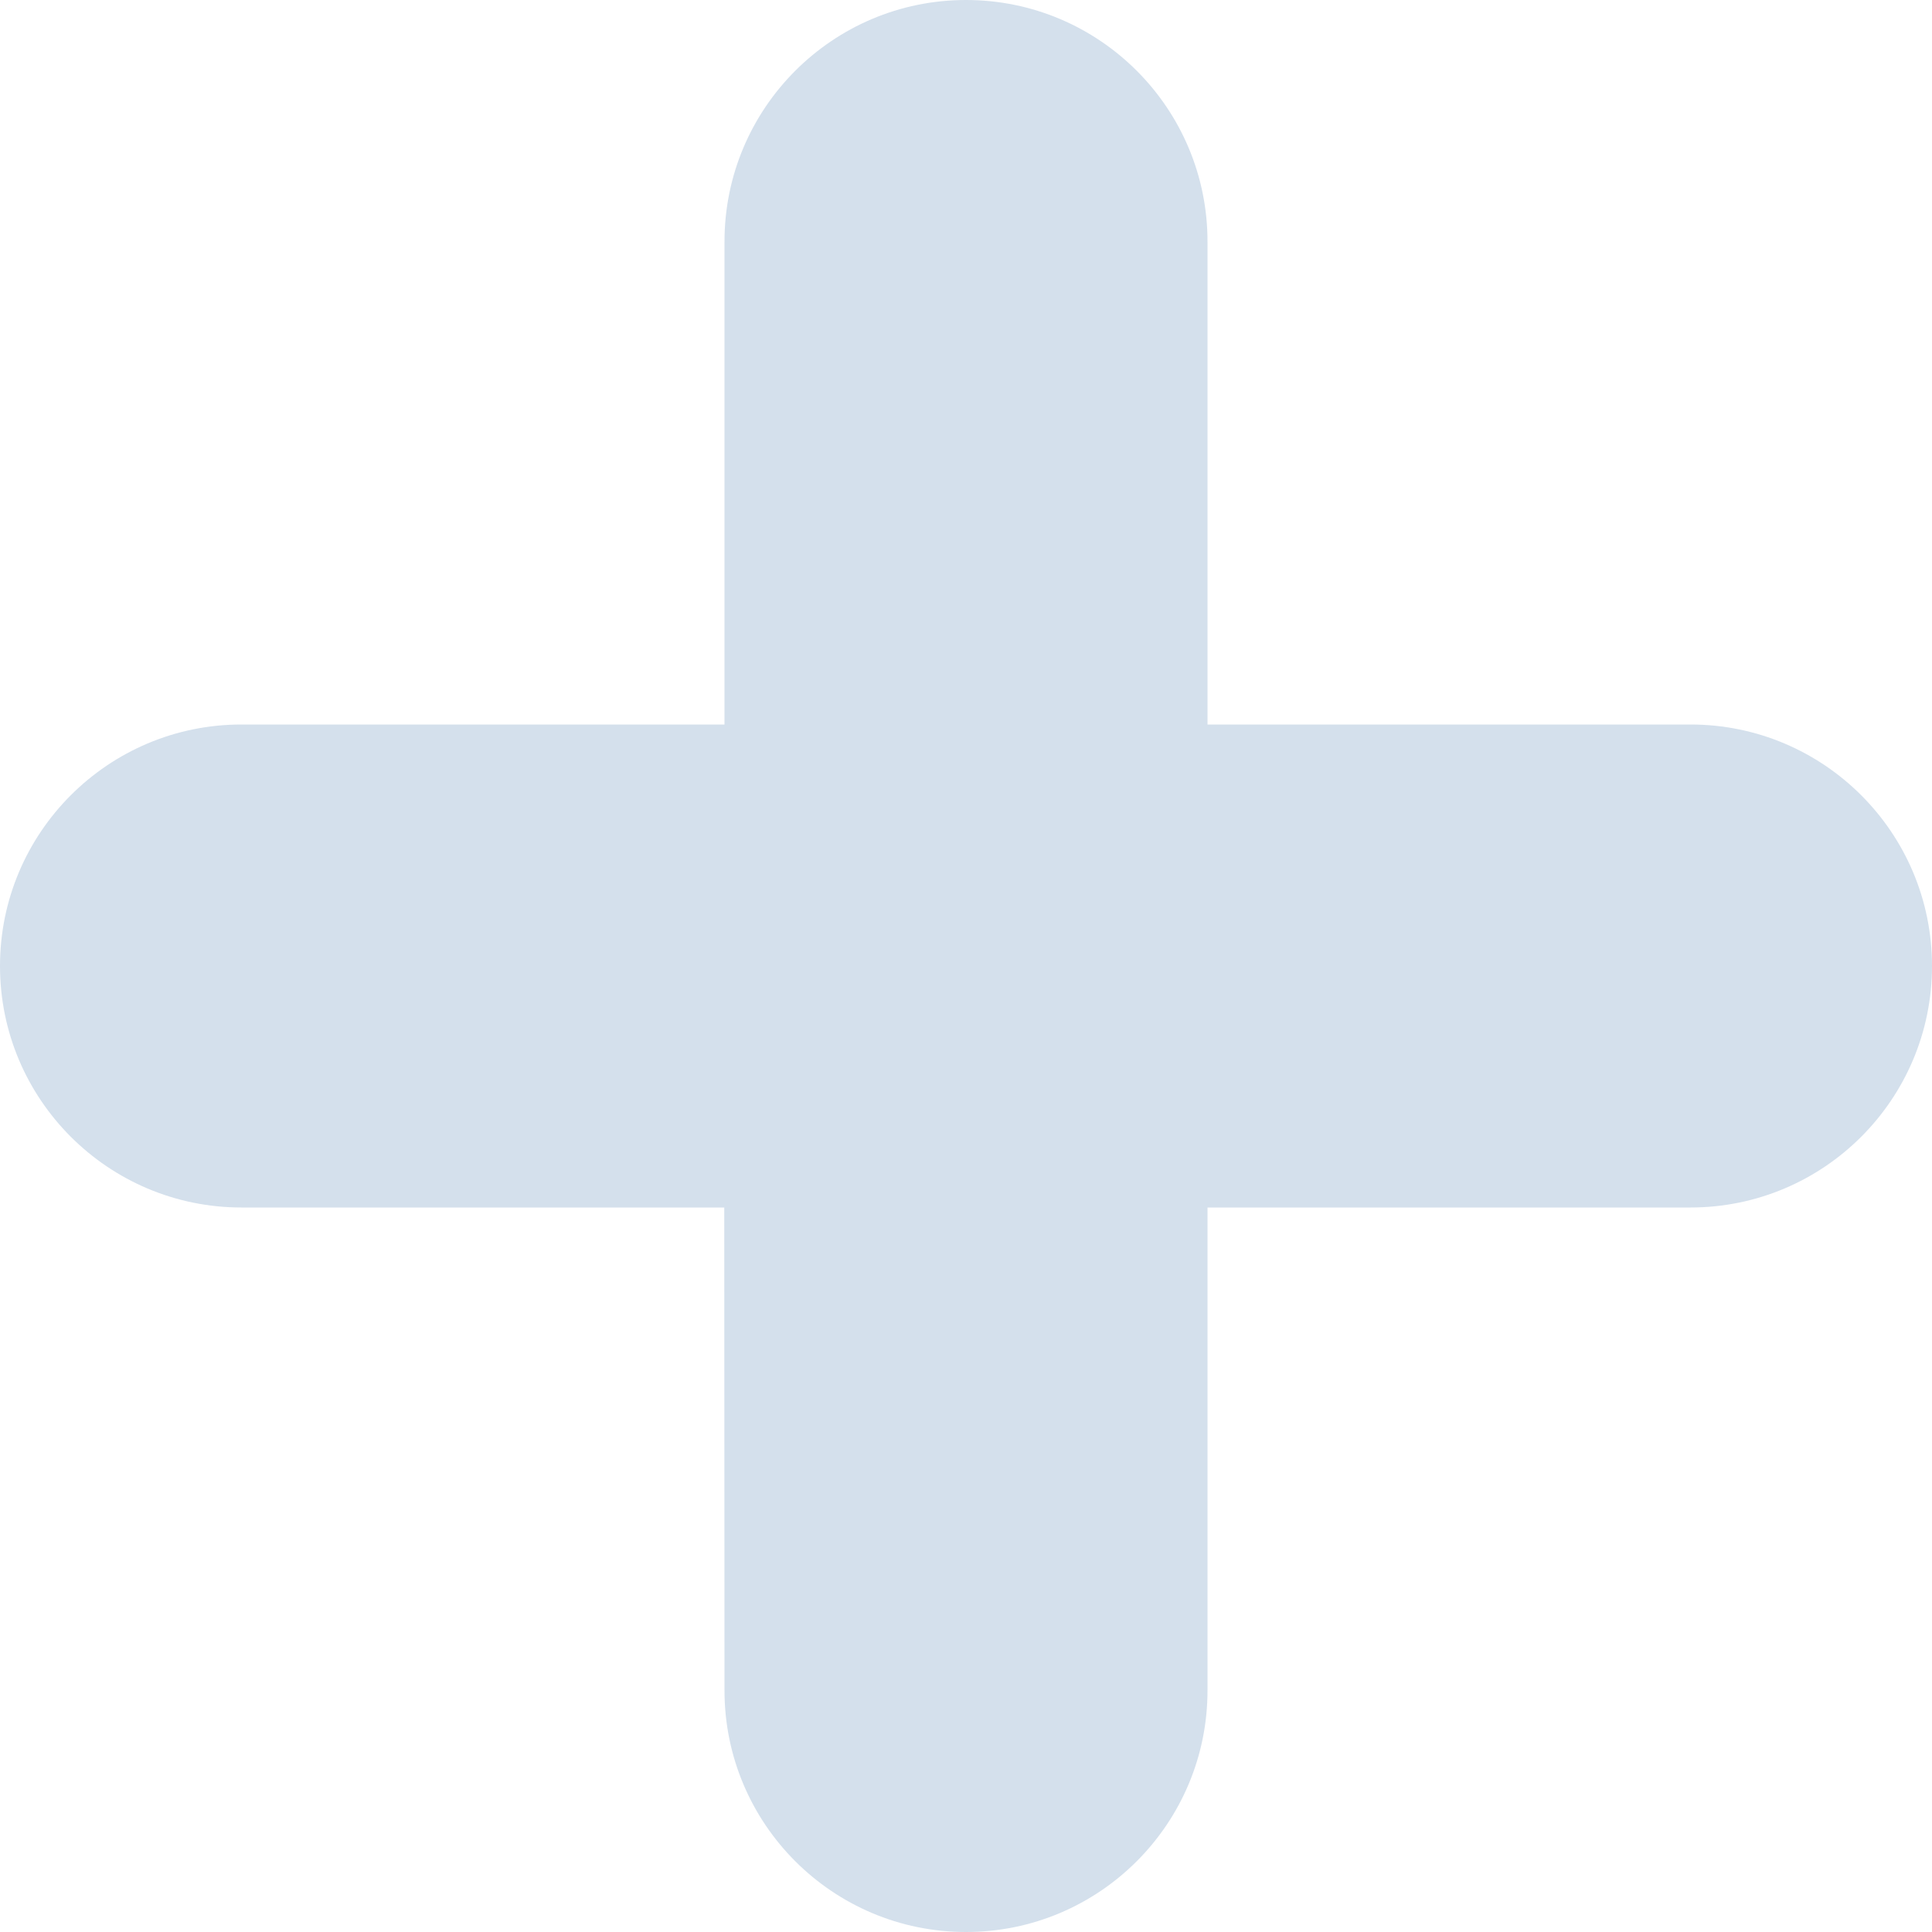 <svg xmlns="http://www.w3.org/2000/svg" width="8" height="8" viewBox="0 0 8 8">
    <path fill="#D4E0EC" fill-rule="evenodd" d="M4 0c.552 0 1 .448 1 1v2h2c.552 0 1 .448 1 1s-.448 1-1 1H5v2c0 .552-.448 1-1 1s-1-.448-1-1l-.001-2H1c-.552 0-1-.448-1-1s.448-1 1-1h2V1c0-.552.448-1 1-1z"/>
</svg>
